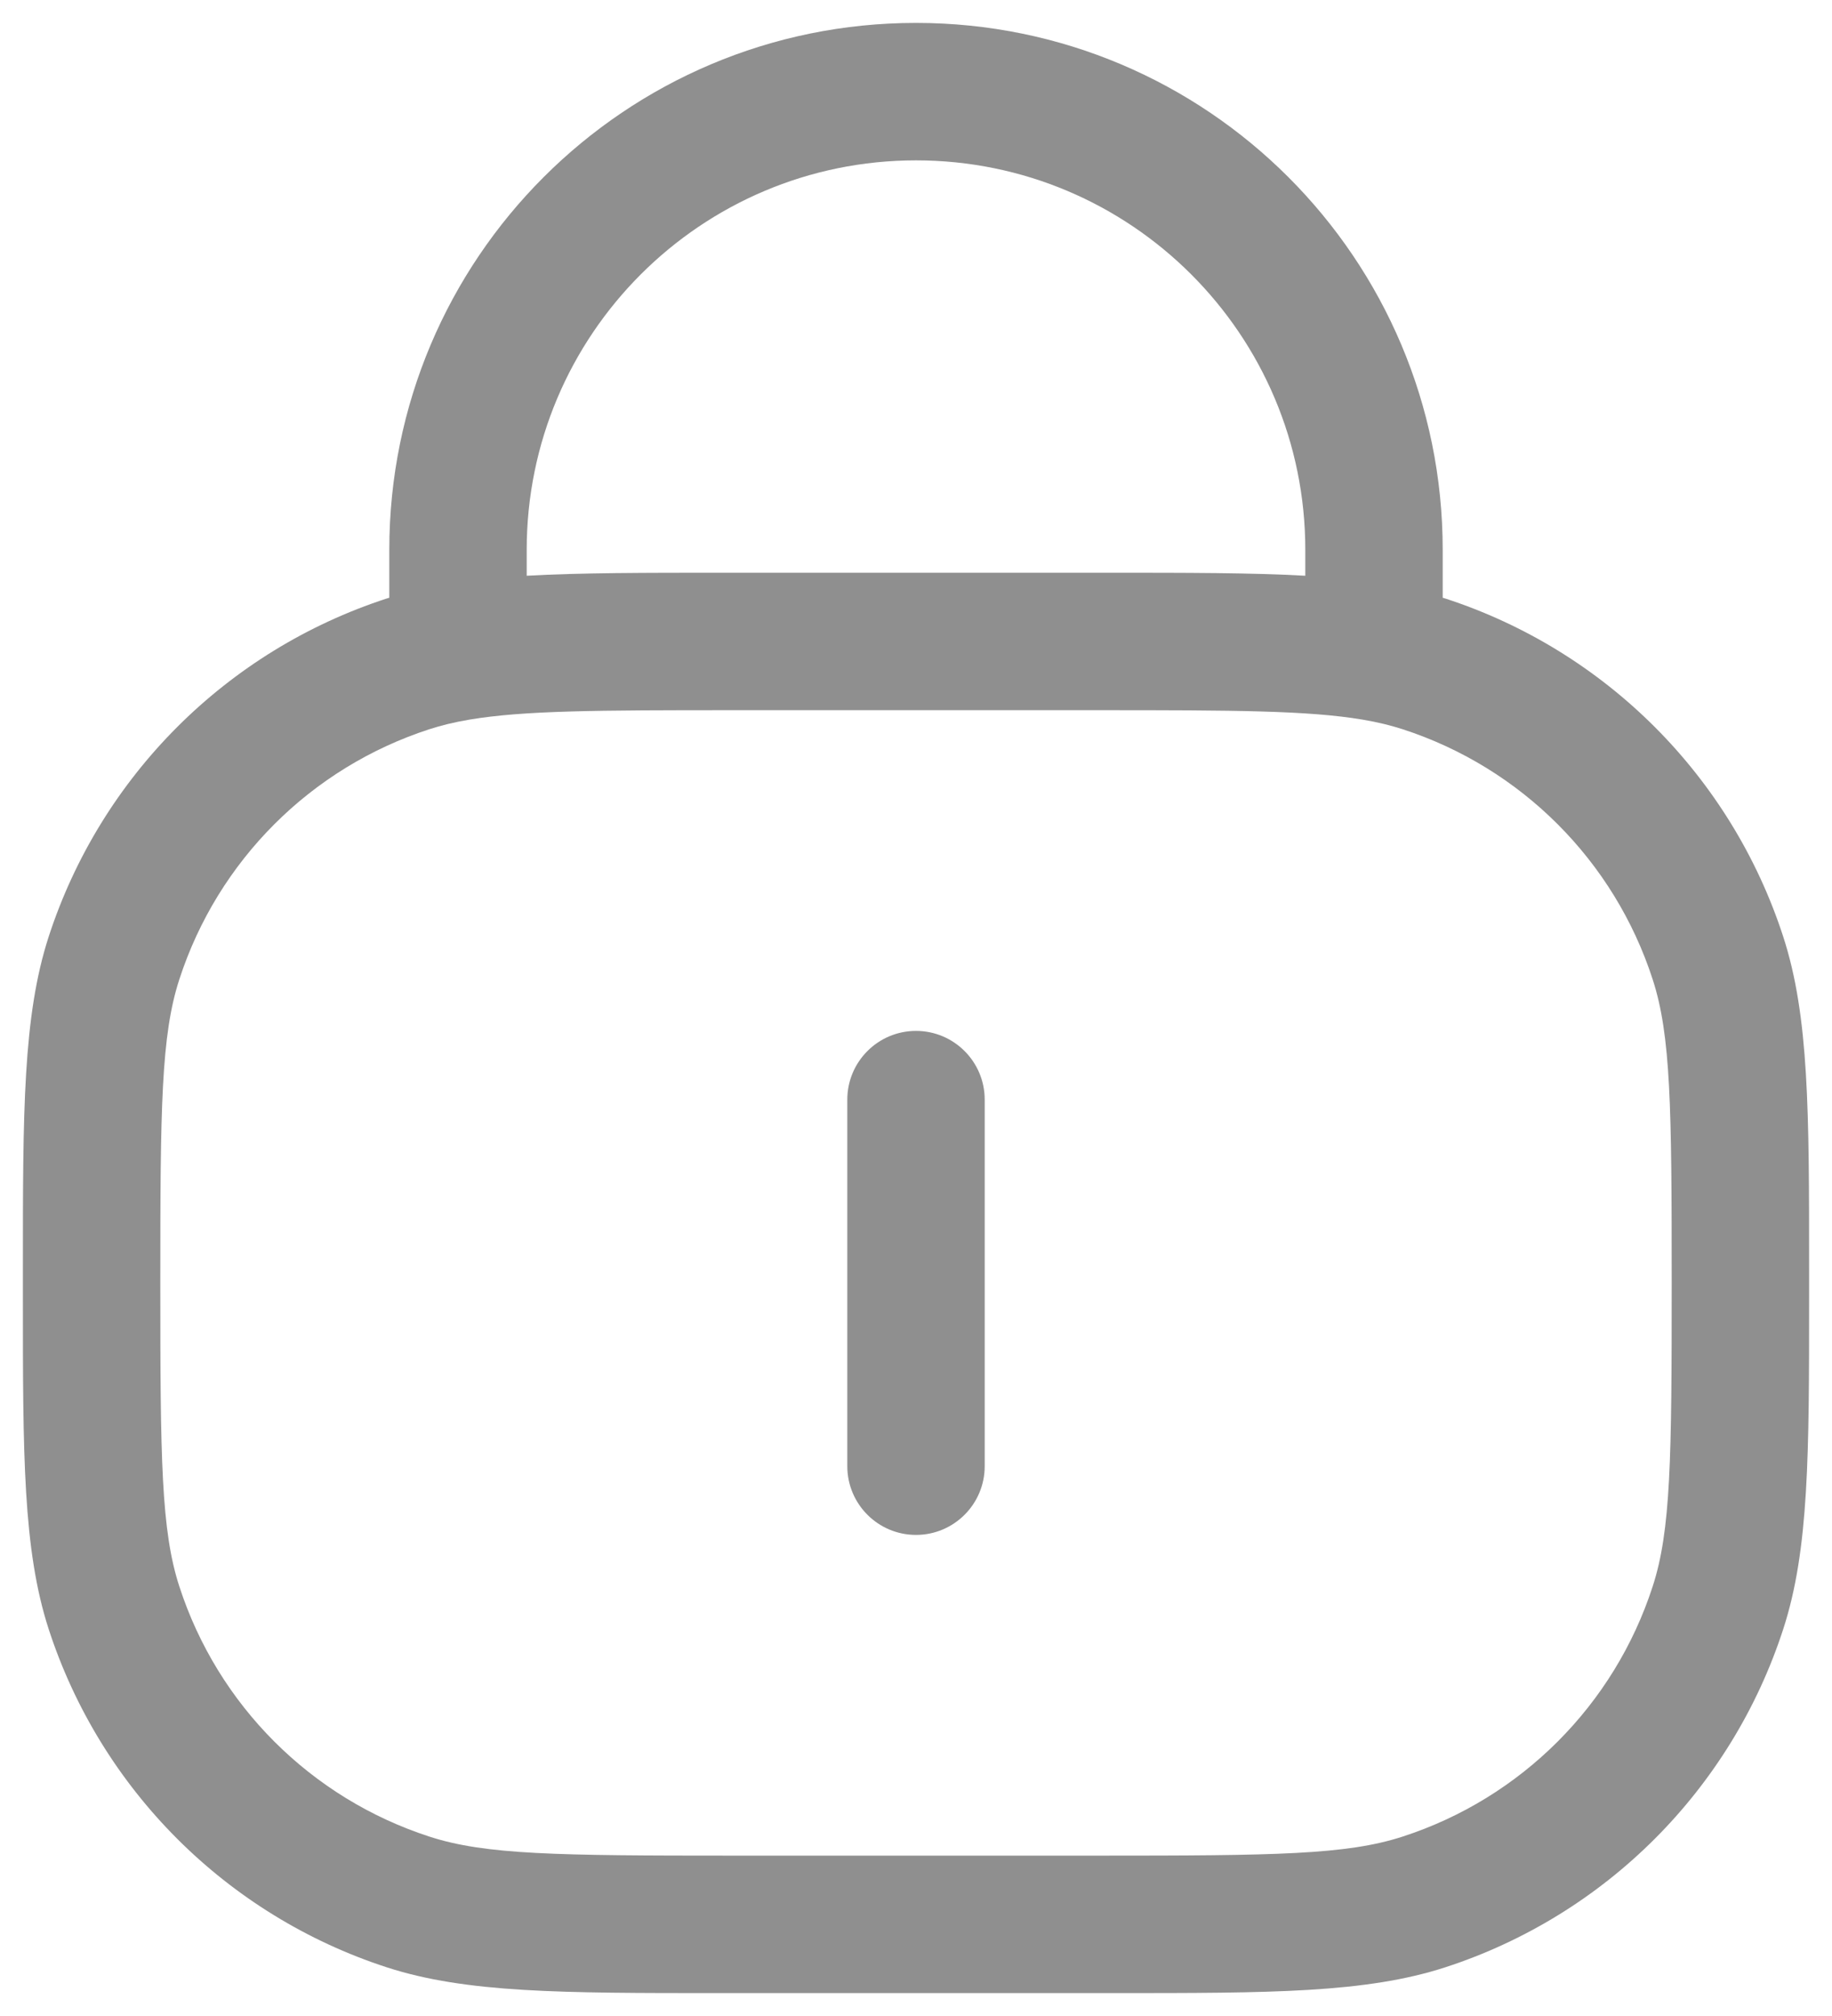 <svg width="20" height="22" viewBox="0 0 20 22" fill="none" xmlns="http://www.w3.org/2000/svg">
<path d="M10.75 12C10.75 11.586 10.414 11.25 10 11.25C9.586 11.25 9.25 11.586 9.25 12V16C9.25 16.414 9.586 16.75 10 16.75C10.414 16.75 10.75 16.414 10.75 16V12Z" fill="#8F8F8F"/>
<path fill-rule="evenodd" clip-rule="evenodd" d="M10 0.25C6.824 0.25 4.25 2.824 4.25 6V6.523L4.223 6.531C2.473 7.1 1.1 8.473 0.531 10.223C0.25 11.091 0.25 12.132 0.25 13.838V14.162C0.25 15.868 0.25 16.909 0.531 17.777C1.1 19.527 2.473 20.9 4.223 21.469C5.091 21.75 6.132 21.75 7.838 21.75H12.162C13.868 21.75 14.909 21.75 15.777 21.469C17.527 20.9 18.9 19.527 19.468 17.777C19.75 16.909 19.75 15.868 19.75 14.162V13.838C19.75 12.132 19.75 11.091 19.468 10.223C18.9 8.473 17.527 7.1 15.777 6.531L15.75 6.523V6C15.75 2.824 13.176 0.25 10 0.25ZM7.916 6.25C7.037 6.25 6.335 6.25 5.75 6.283V6C5.75 3.653 7.653 1.75 10 1.75C12.347 1.75 14.25 3.653 14.25 6V6.283C13.665 6.25 12.963 6.25 12.084 6.25H7.916ZM5.125 7.853C5.722 7.753 6.528 7.75 8 7.75H12C13.472 7.75 14.278 7.753 14.875 7.853C15.041 7.881 15.183 7.916 15.313 7.958C16.607 8.378 17.622 9.393 18.042 10.687C18.241 11.298 18.25 12.08 18.25 14C18.25 15.92 18.241 16.702 18.042 17.313C17.622 18.607 16.607 19.622 15.313 20.042C14.702 20.241 13.92 20.25 12 20.25H8C6.08 20.25 5.298 20.241 4.687 20.042C3.393 19.622 2.378 18.607 1.958 17.313C1.759 16.702 1.75 15.92 1.75 14C1.75 12.08 1.759 11.298 1.958 10.687C2.378 9.393 3.393 8.378 4.687 7.958C4.817 7.916 4.959 7.881 5.125 7.853Z" fill="#8F8F8F"/>
</svg>
